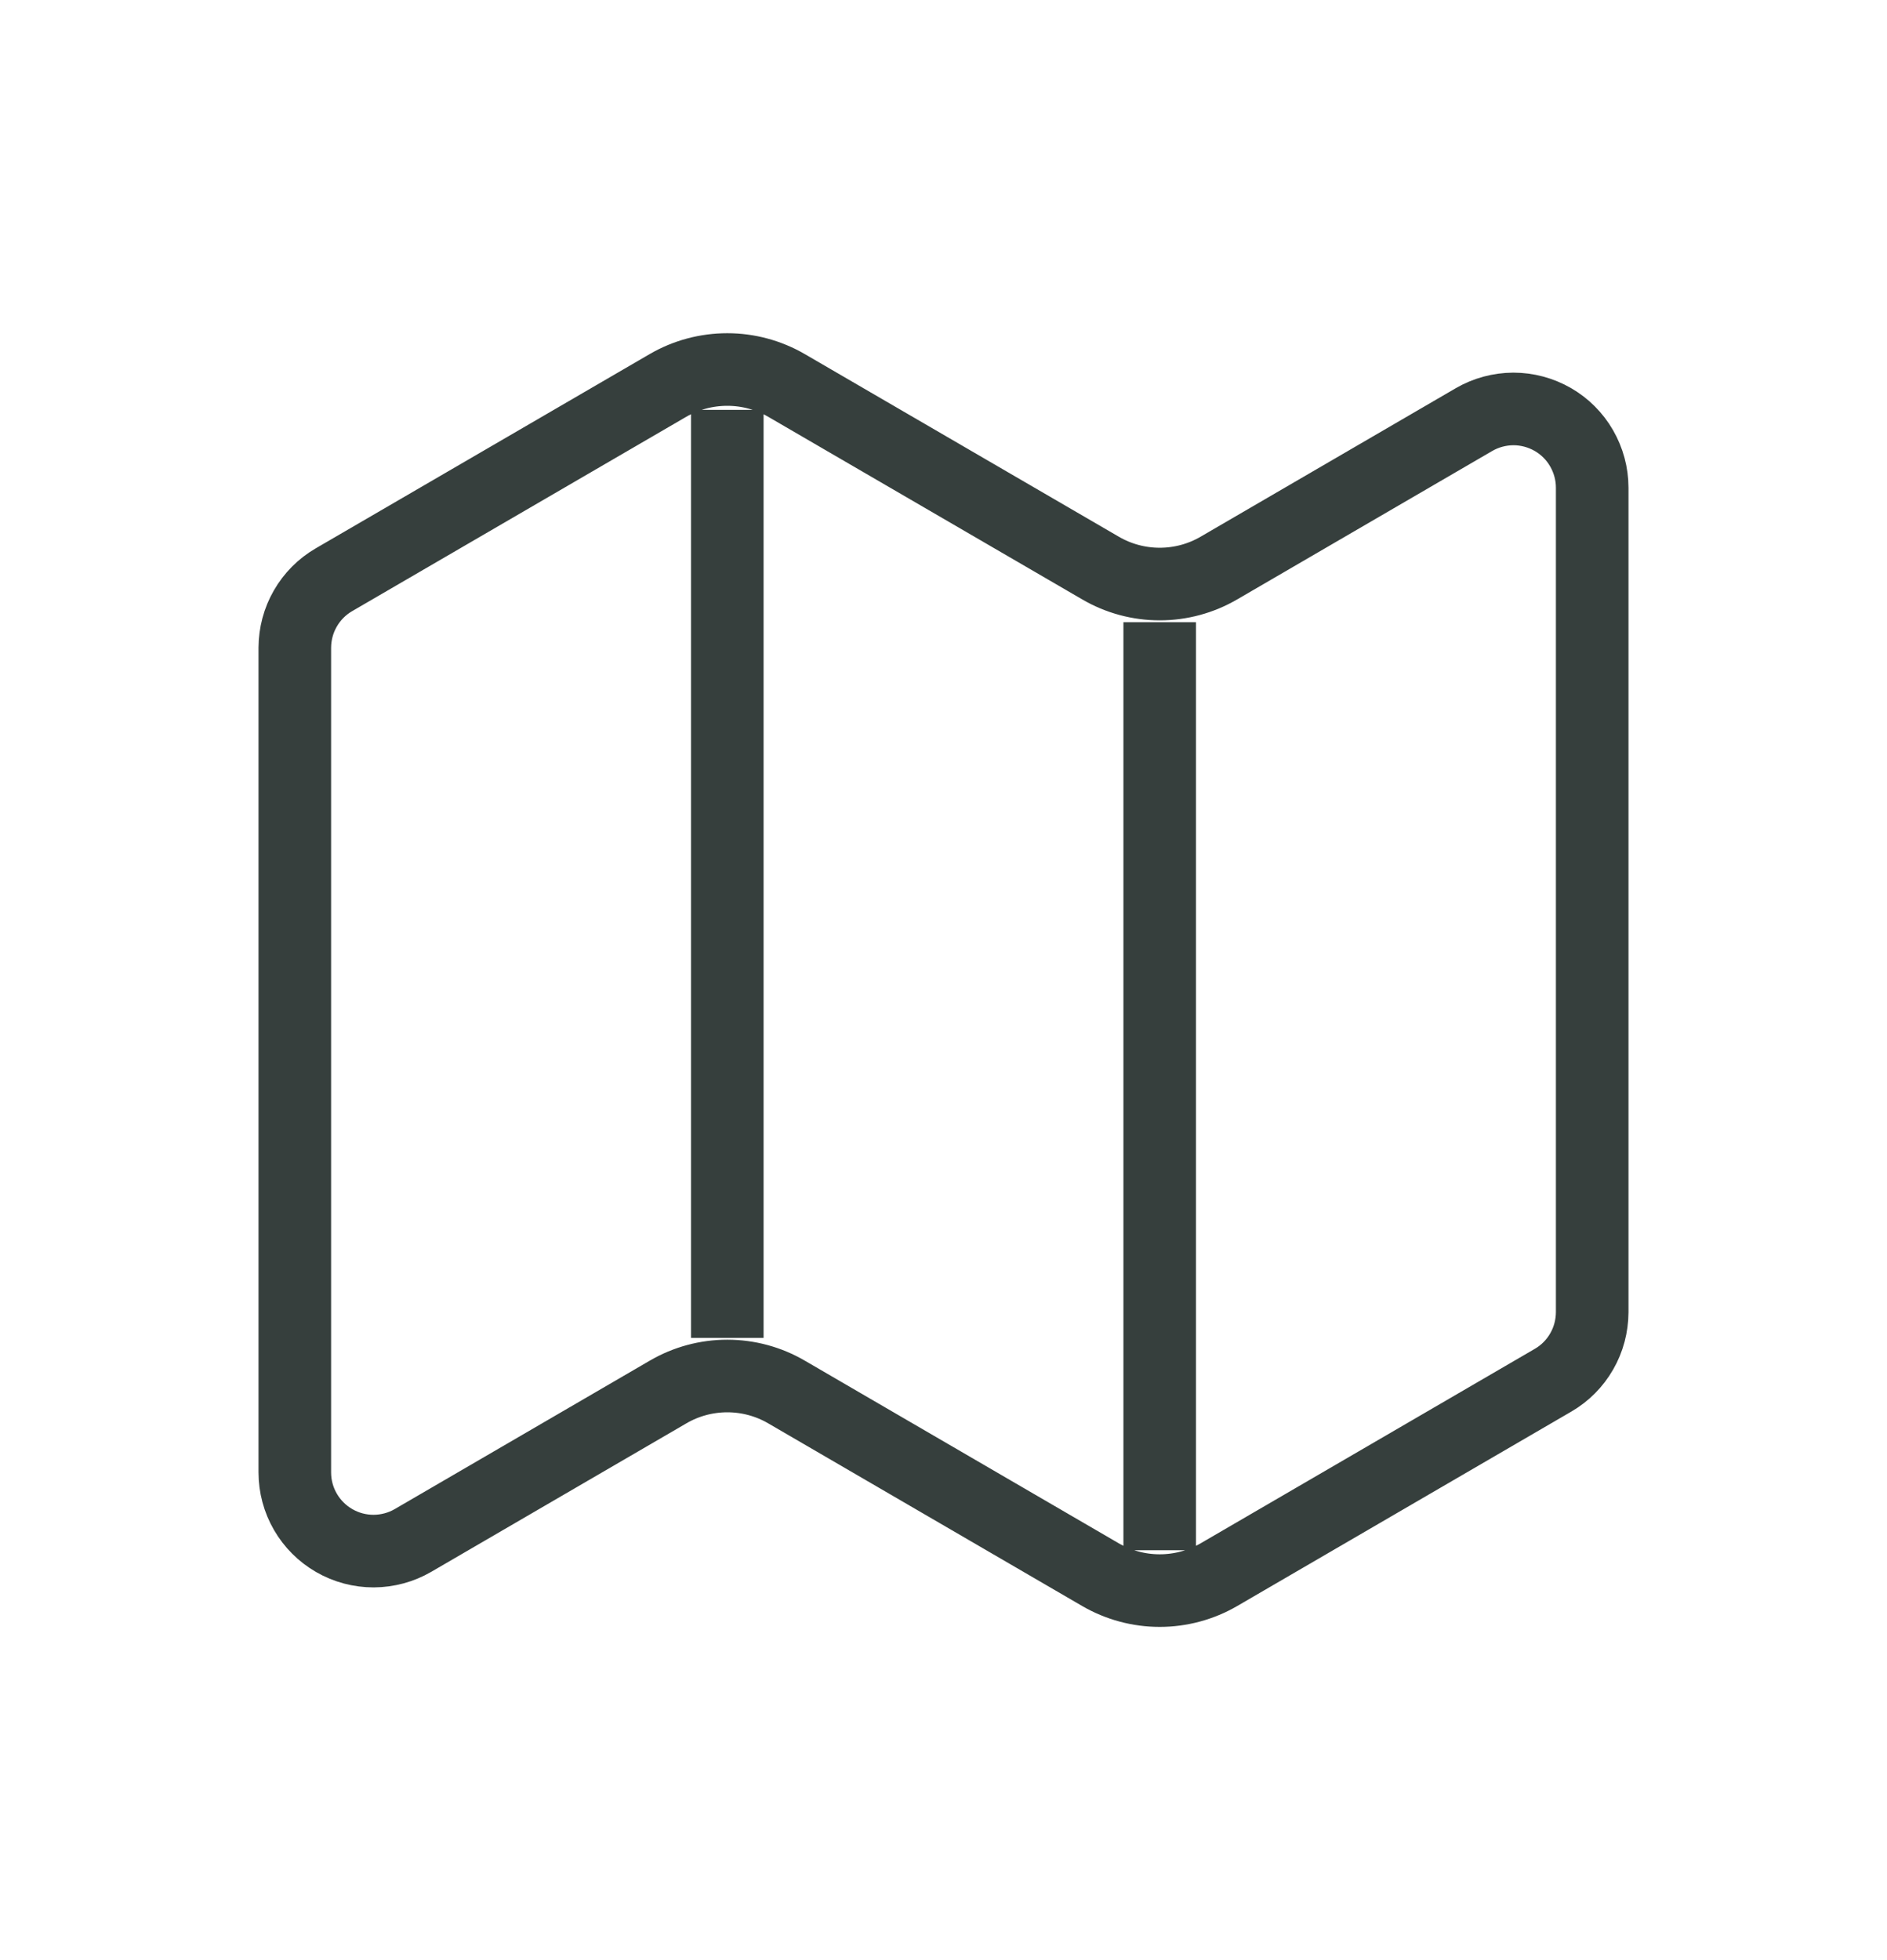 <svg width="26" height="27" viewBox="0 0 26 27" fill="none" xmlns="http://www.w3.org/2000/svg">
<path d="M10.021 5.646V18.429M15.979 8.571V21.354M9.204 5.309L4.601 7.986C4.437 8.081 4.301 8.218 4.207 8.382C4.112 8.546 4.063 8.732 4.062 8.922V20.282C4.062 20.472 4.112 20.66 4.208 20.825C4.303 20.989 4.44 21.126 4.605 21.221C4.771 21.317 4.958 21.366 5.148 21.366C5.339 21.365 5.526 21.315 5.691 21.219L9.204 19.175C9.452 19.03 9.734 18.954 10.021 18.954C10.308 18.954 10.59 19.03 10.838 19.175L15.162 21.69C15.41 21.834 15.692 21.91 15.979 21.91C16.266 21.91 16.548 21.834 16.796 21.69L21.399 19.012C21.563 18.917 21.699 18.78 21.793 18.616C21.888 18.452 21.937 18.265 21.938 18.076V6.717C21.938 6.527 21.887 6.34 21.792 6.175C21.697 6.01 21.56 5.873 21.395 5.778C21.229 5.683 21.042 5.633 20.852 5.633C20.661 5.634 20.474 5.684 20.309 5.78L16.796 7.824C16.548 7.969 16.266 8.045 15.979 8.045C15.692 8.045 15.41 7.969 15.162 7.824L10.838 5.31C10.59 5.166 10.308 5.09 10.021 5.09C9.734 5.09 9.452 5.165 9.204 5.309Z" stroke="#363F3D" stroke-linejoin="round"/>
</svg>
